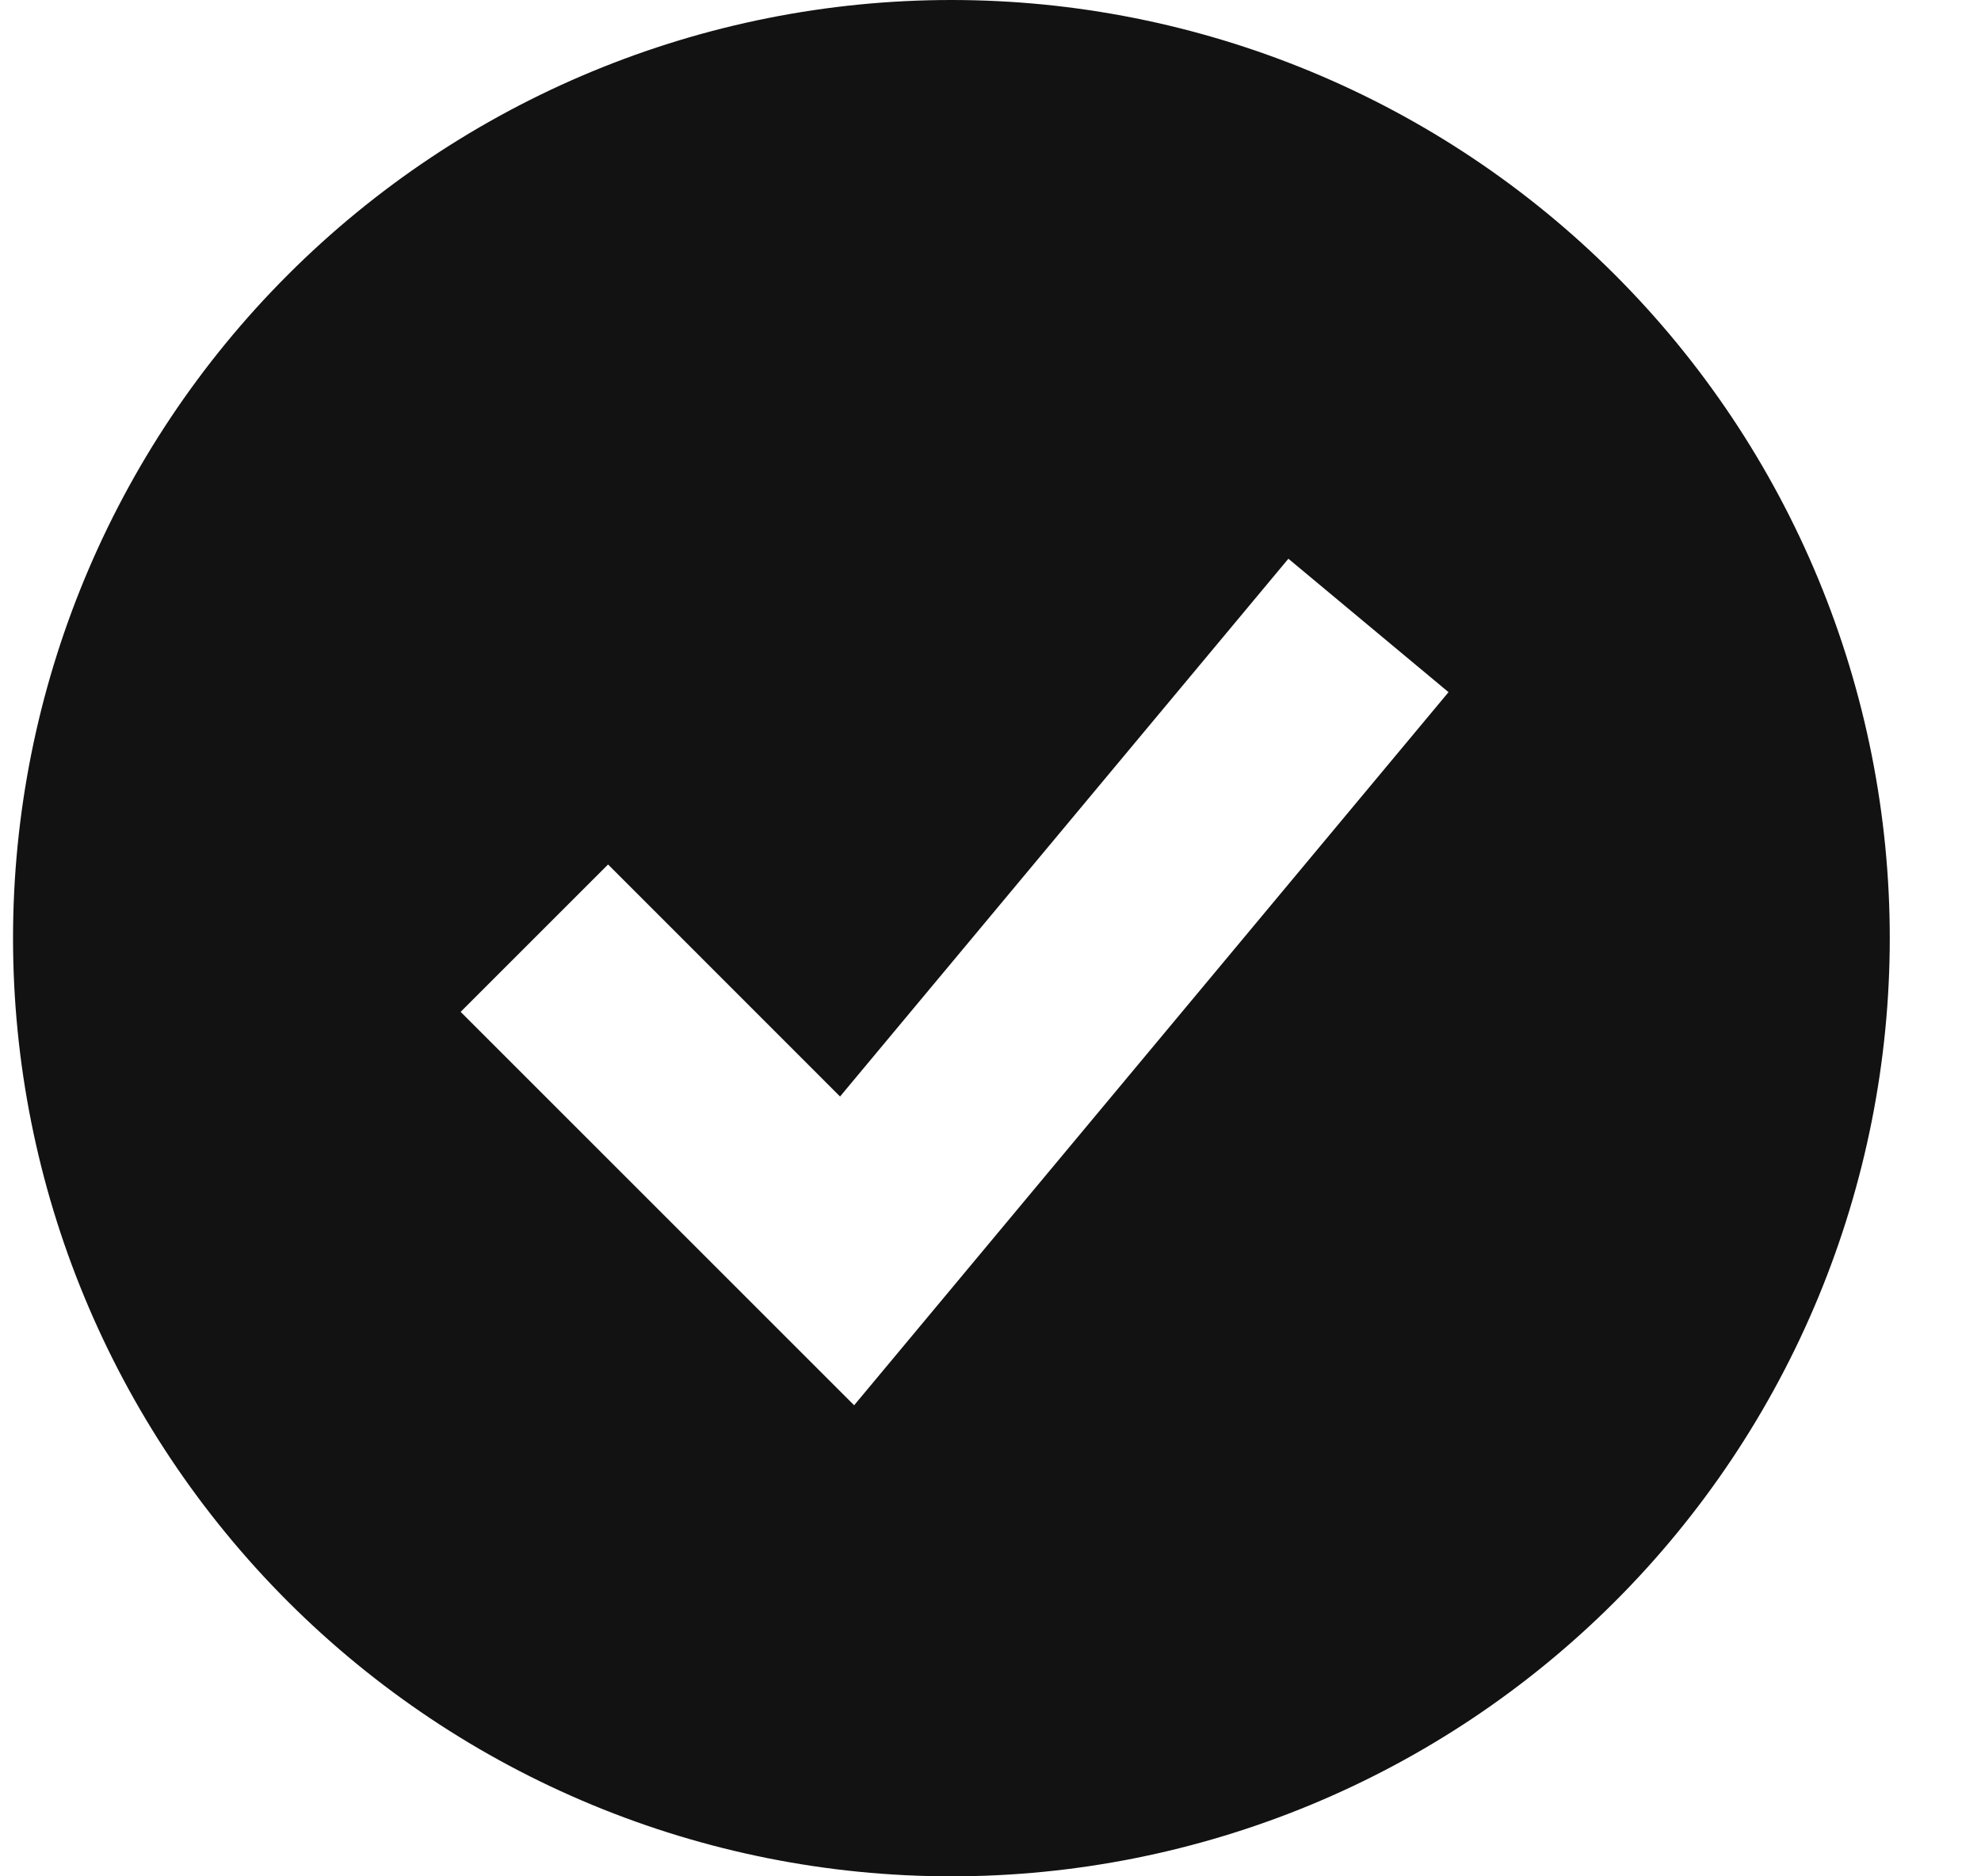 <svg width="19" height="18" viewBox="0 0 19 18" fill="none" xmlns="http://www.w3.org/2000/svg">
<path fill-rule="evenodd" clip-rule="evenodd" d="M9.125 18C10.307 18 11.477 17.767 12.569 17.315C13.661 16.863 14.653 16.2 15.489 15.364C16.325 14.528 16.988 13.536 17.44 12.444C17.892 11.352 18.125 10.182 18.125 9C18.125 7.818 17.892 6.648 17.44 5.556C16.988 4.464 16.325 3.472 15.489 2.636C14.653 1.8 13.661 1.137 12.569 0.685C11.477 0.233 10.307 -1.76116e-08 9.125 0C6.738 3.55683e-08 4.449 0.948 2.761 2.636C1.073 4.324 0.125 6.613 0.125 9C0.125 11.387 1.073 13.676 2.761 15.364C4.449 17.052 6.738 18 9.125 18ZM8.893 12.64L13.893 6.64L12.357 5.36L8.057 10.519L5.832 8.293L4.418 9.707L7.418 12.707L8.192 13.481L8.893 12.64Z" fill="#121212"/>
</svg>

